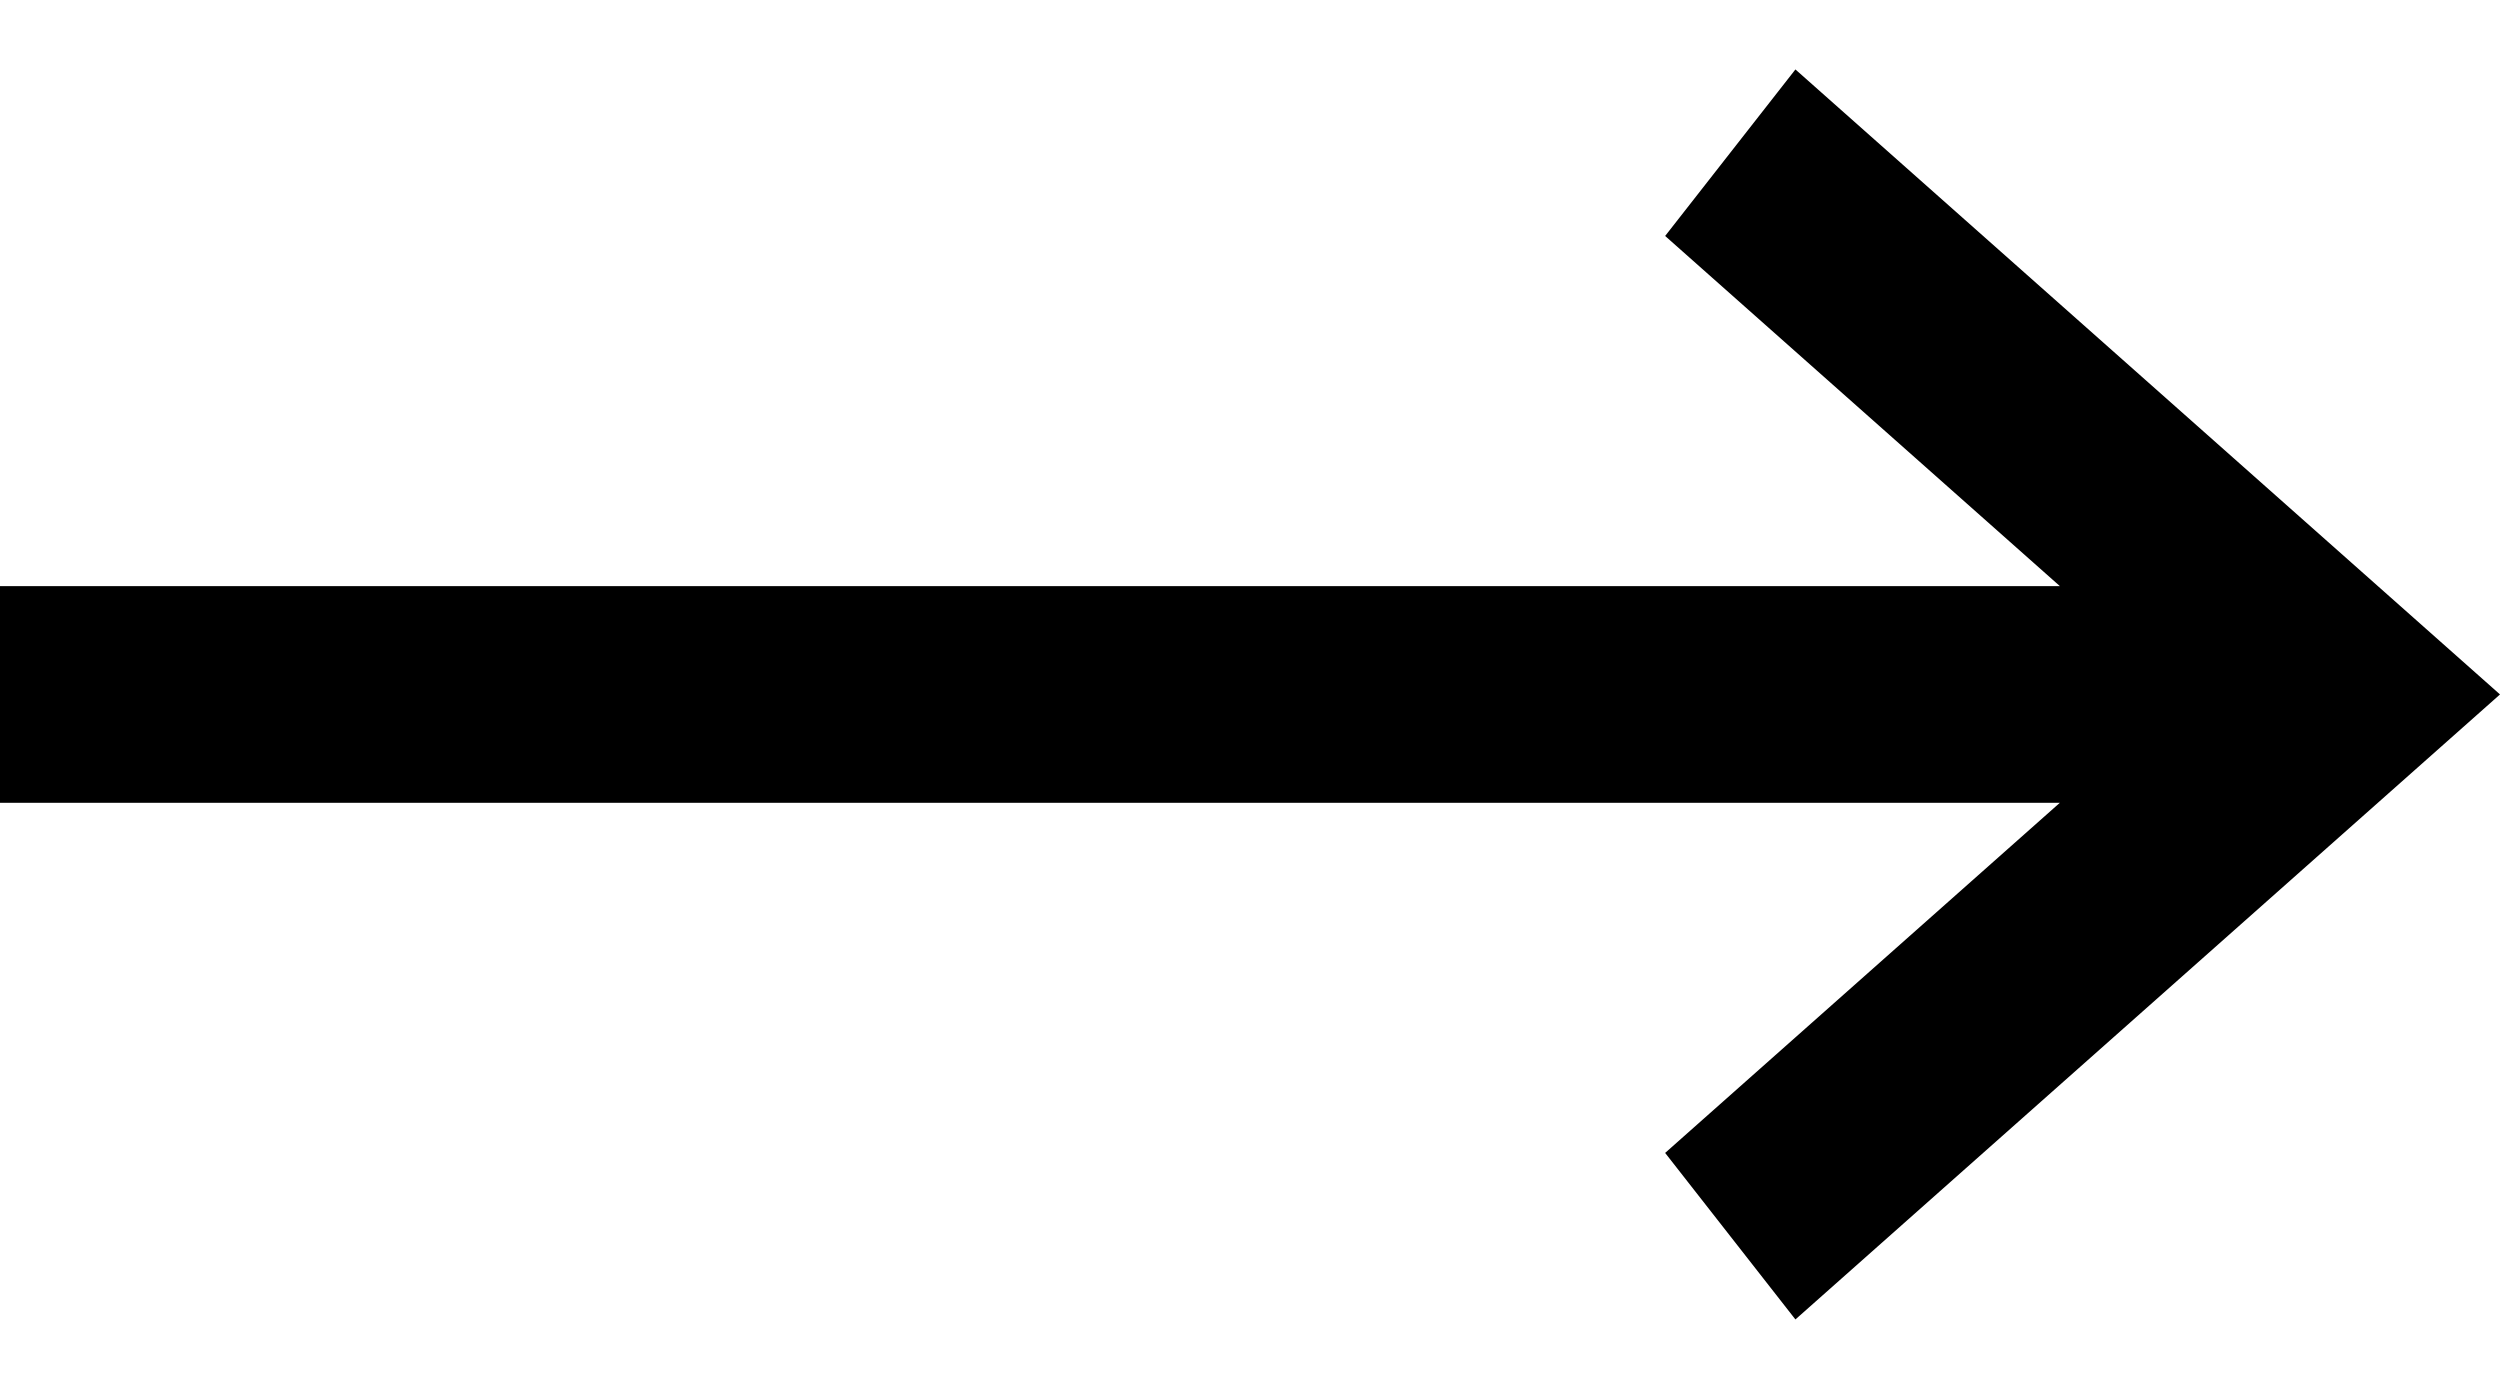 <svg width="18" height="10" viewBox="0 0 18 10" fill="none" xmlns="http://www.w3.org/2000/svg">
<path d="M14.831 4.22L11.989 1.699L12.927 0.5L18 5L12.927 9.5L11.989 8.301L14.831 5.78H0V4.22H14.831Z" fill="black"/>
</svg>
